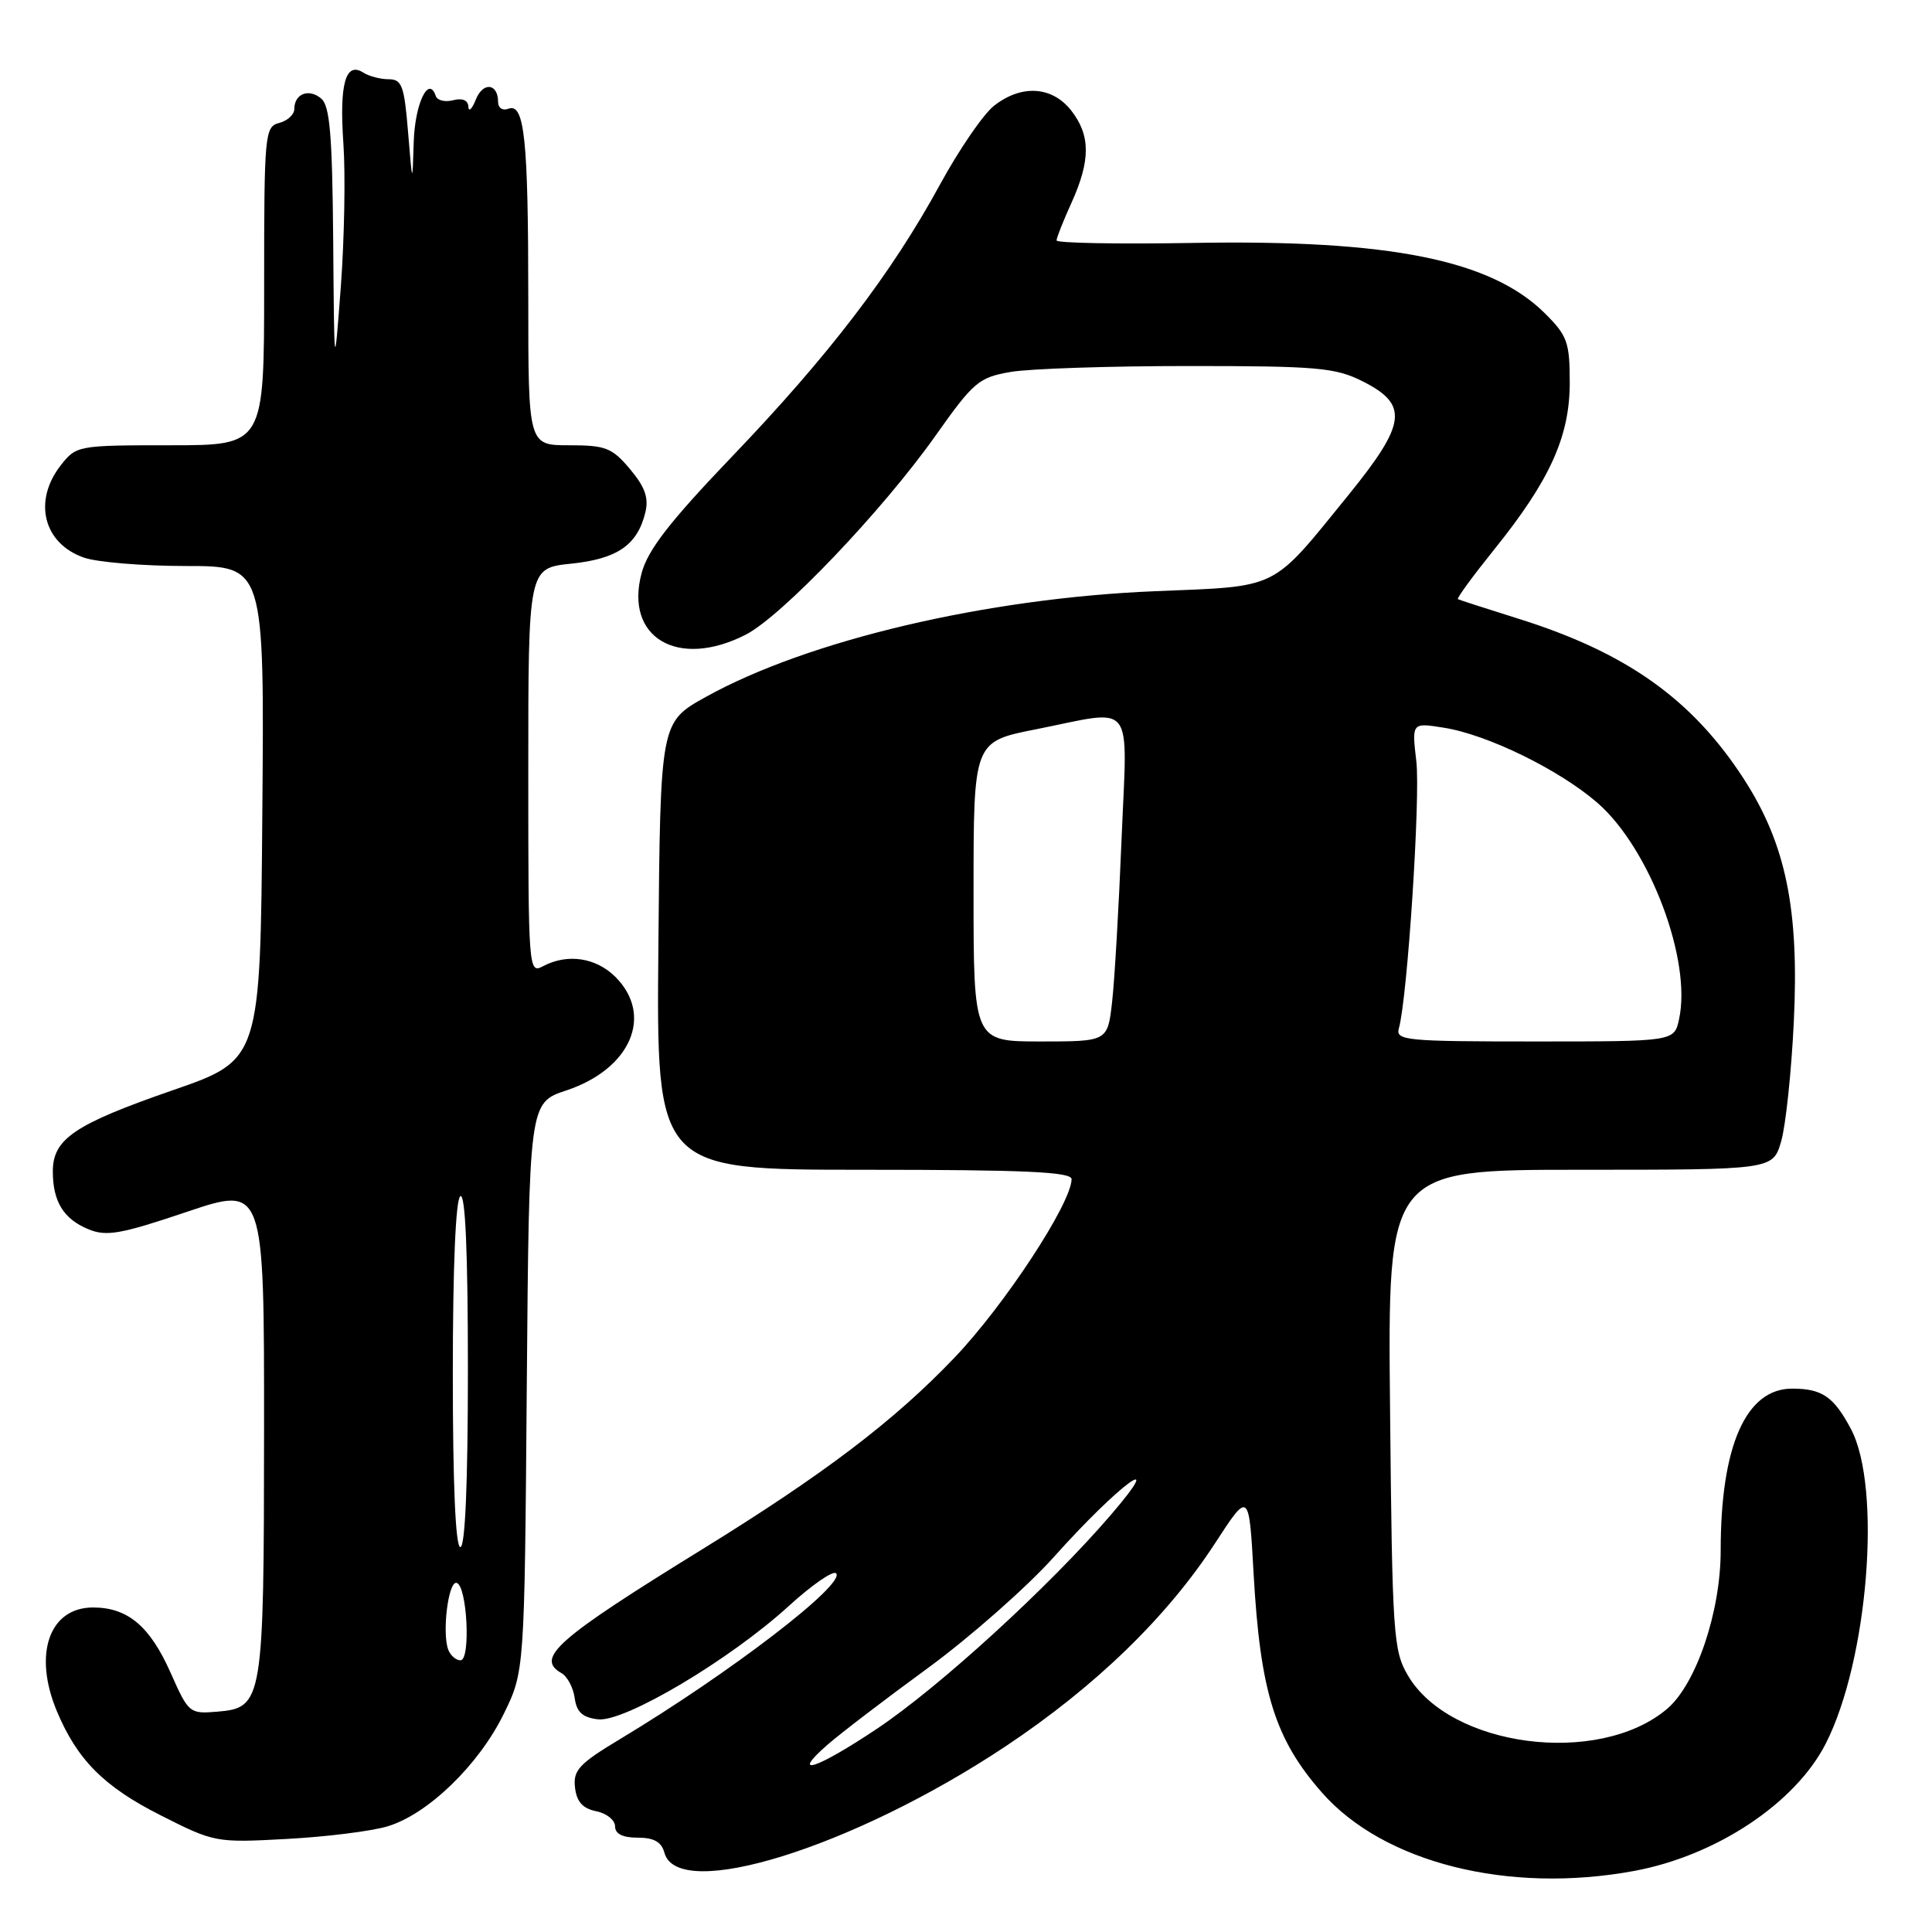 <?xml version="1.0" encoding="UTF-8" standalone="no"?>
<!DOCTYPE svg PUBLIC "-//W3C//DTD SVG 1.1//EN" "http://www.w3.org/Graphics/SVG/1.1/DTD/svg11.dtd" >
<svg xmlns="http://www.w3.org/2000/svg" xmlns:xlink="http://www.w3.org/1999/xlink" version="1.1" viewBox="0 0 256 256">
 <g >
 <path fill="currentColor"
d=" M 216.53 247.91 C 227.44 245.89 237.93 238.91 241.94 231.00 C 247.54 219.96 249.36 197.13 245.27 189.37 C 242.99 185.07 241.44 184.00 237.47 184.00 C 231.35 184.00 228.00 191.58 228.00 205.44 C 228.00 213.60 224.74 223.20 220.87 226.46 C 211.80 234.09 192.14 231.53 186.55 222.00 C 184.62 218.70 184.48 216.65 184.19 186.75 C 183.87 155.00 183.87 155.00 209.39 155.00 C 234.91 155.00 234.91 155.00 236.01 151.25 C 236.61 149.19 237.37 142.05 237.69 135.38 C 238.41 120.47 236.64 111.84 231.07 103.22 C 224.21 92.62 215.45 86.41 201.00 81.92 C 196.88 80.63 193.36 79.49 193.18 79.39 C 193.00 79.28 195.15 76.34 197.95 72.86 C 205.36 63.67 208.00 57.85 208.00 50.70 C 208.00 45.37 207.68 44.48 204.75 41.56 C 197.60 34.43 184.16 31.73 158.08 32.19 C 148.14 32.36 140.00 32.21 140.00 31.86 C 140.00 31.51 140.89 29.26 141.98 26.86 C 144.52 21.25 144.51 17.92 141.93 14.63 C 139.39 11.41 135.33 11.17 131.71 14.02 C 130.30 15.12 127.08 19.82 124.55 24.46 C 118.14 36.23 109.81 47.12 97.05 60.44 C 88.75 69.11 85.85 72.85 85.02 75.93 C 82.71 84.49 89.81 88.69 98.81 84.10 C 103.58 81.66 116.92 67.68 123.94 57.76 C 129.02 50.58 129.69 50.01 133.94 49.28 C 136.45 48.85 147.05 48.50 157.50 48.50 C 174.50 48.50 176.92 48.71 180.50 50.50 C 186.69 53.60 186.39 56.08 178.68 65.59 C 168.32 78.34 169.71 77.65 153.00 78.34 C 130.71 79.26 107.02 84.84 93.50 92.36 C 87.50 95.70 87.50 95.70 87.24 125.35 C 86.97 155.00 86.97 155.00 114.49 155.00 C 135.84 155.00 142.00 155.28 141.99 156.25 C 141.95 159.47 133.09 172.97 126.47 179.90 C 118.46 188.29 109.19 195.33 93.00 205.32 C 73.74 217.20 70.90 219.70 74.40 221.70 C 75.18 222.14 75.96 223.62 76.15 225.00 C 76.41 226.88 77.19 227.58 79.25 227.82 C 82.76 228.22 96.74 219.91 104.51 212.81 C 107.57 210.02 110.39 208.07 110.78 208.47 C 112.14 209.85 96.83 221.61 82.19 230.42 C 76.72 233.71 75.93 234.56 76.19 236.85 C 76.41 238.75 77.21 239.63 79.00 240.00 C 80.38 240.27 81.50 241.18 81.50 242.00 C 81.50 243.00 82.50 243.50 84.50 243.50 C 86.65 243.50 87.65 244.06 88.04 245.50 C 89.81 252.06 113.08 244.80 133.21 231.42 C 145.14 223.48 154.62 214.29 161.00 204.49 C 165.50 197.57 165.50 197.57 166.11 208.54 C 166.99 224.19 168.94 230.45 175.16 237.52 C 183.33 246.83 199.88 250.99 216.53 247.91 Z  M 51.35 242.00 C 56.67 240.41 63.42 233.89 66.73 227.14 C 69.50 221.50 69.50 221.50 69.80 183.81 C 70.11 146.12 70.11 146.12 75.04 144.49 C 83.57 141.65 86.64 134.55 81.55 129.45 C 78.96 126.87 75.17 126.31 71.93 128.04 C 70.04 129.05 70.00 128.46 70.00 102.18 C 70.00 75.28 70.00 75.28 75.67 74.69 C 81.80 74.06 84.45 72.23 85.51 67.91 C 85.98 65.97 85.47 64.53 83.48 62.16 C 81.10 59.33 80.26 59.00 75.41 59.00 C 70.00 59.00 70.00 59.00 70.00 39.62 C 70.00 18.40 69.50 13.60 67.36 14.41 C 66.61 14.70 66.00 14.31 66.00 13.53 C 66.00 11.03 64.01 10.80 63.05 13.19 C 62.54 14.46 62.10 14.89 62.06 14.13 C 62.02 13.28 61.27 12.96 60.05 13.28 C 58.97 13.56 57.94 13.31 57.74 12.72 C 56.80 9.91 54.98 13.73 54.82 18.81 C 54.65 24.50 54.65 24.50 54.07 17.50 C 53.57 11.36 53.25 10.50 51.50 10.50 C 50.40 10.50 48.89 10.10 48.14 9.62 C 45.79 8.11 44.95 11.11 45.50 19.00 C 45.79 23.12 45.63 31.68 45.16 38.00 C 44.29 49.50 44.29 49.50 44.15 31.87 C 44.03 17.79 43.71 14.00 42.54 13.04 C 40.91 11.68 39.00 12.43 39.00 14.44 C 39.00 15.17 38.10 16.00 37.00 16.29 C 35.08 16.79 35.00 17.65 35.00 37.91 C 35.00 59.00 35.00 59.00 22.57 59.00 C 10.34 59.00 10.11 59.04 8.07 61.63 C 4.34 66.38 5.74 72.02 11.13 73.89 C 12.87 74.50 18.96 75.00 24.66 75.00 C 35.03 75.00 35.03 75.00 34.76 107.72 C 34.50 140.45 34.50 140.45 22.84 144.48 C 9.86 148.98 7.00 150.92 7.00 155.22 C 7.00 159.21 8.42 161.52 11.71 162.88 C 14.10 163.87 15.97 163.54 24.75 160.58 C 35.00 157.13 35.00 157.13 34.99 189.32 C 34.97 225.61 34.85 226.30 28.74 226.81 C 25.12 227.11 24.97 226.98 22.63 221.70 C 19.88 215.49 16.94 213.00 12.33 213.00 C 6.53 213.00 4.37 219.16 7.53 226.73 C 10.23 233.18 13.77 236.74 21.25 240.52 C 28.42 244.15 28.60 244.18 38.00 243.67 C 43.23 243.39 49.23 242.64 51.35 242.00 Z  M 109.61 231.22 C 111.32 229.72 117.31 225.14 122.93 221.04 C 128.54 216.93 136.07 210.30 139.65 206.30 C 148.27 196.66 154.87 191.81 147.15 200.78 C 139.00 210.26 124.48 223.53 116.23 229.05 C 108.21 234.41 104.61 235.60 109.61 231.22 Z  M 129.00 118.14 C 129.00 98.27 129.00 98.27 137.25 96.64 C 150.58 93.99 149.38 92.45 148.61 111.25 C 148.25 120.19 147.69 129.86 147.36 132.75 C 146.77 138.00 146.77 138.00 137.88 138.00 C 129.00 138.00 129.00 138.00 129.00 118.14 Z  M 185.36 136.25 C 186.49 132.27 188.23 105.60 187.67 100.87 C 187.07 95.75 187.07 95.75 191.28 96.42 C 197.07 97.32 206.65 102.01 211.69 106.40 C 218.61 112.44 224.20 127.27 222.48 135.07 C 221.84 138.00 221.84 138.00 203.35 138.00 C 186.22 138.00 184.90 137.87 185.36 136.25 Z  M 59.40 218.61 C 58.55 216.38 59.40 209.48 60.50 209.74 C 61.90 210.07 62.40 220.00 61.02 220.00 C 60.42 220.00 59.70 219.37 59.40 218.61 Z  M 60.00 182.06 C 60.00 167.84 60.38 158.88 61.00 158.50 C 61.66 158.09 62.00 165.99 62.00 181.44 C 62.00 196.48 61.64 205.00 61.00 205.00 C 60.36 205.00 60.00 196.69 60.00 182.06 Z "/>
</g>
</svg>
